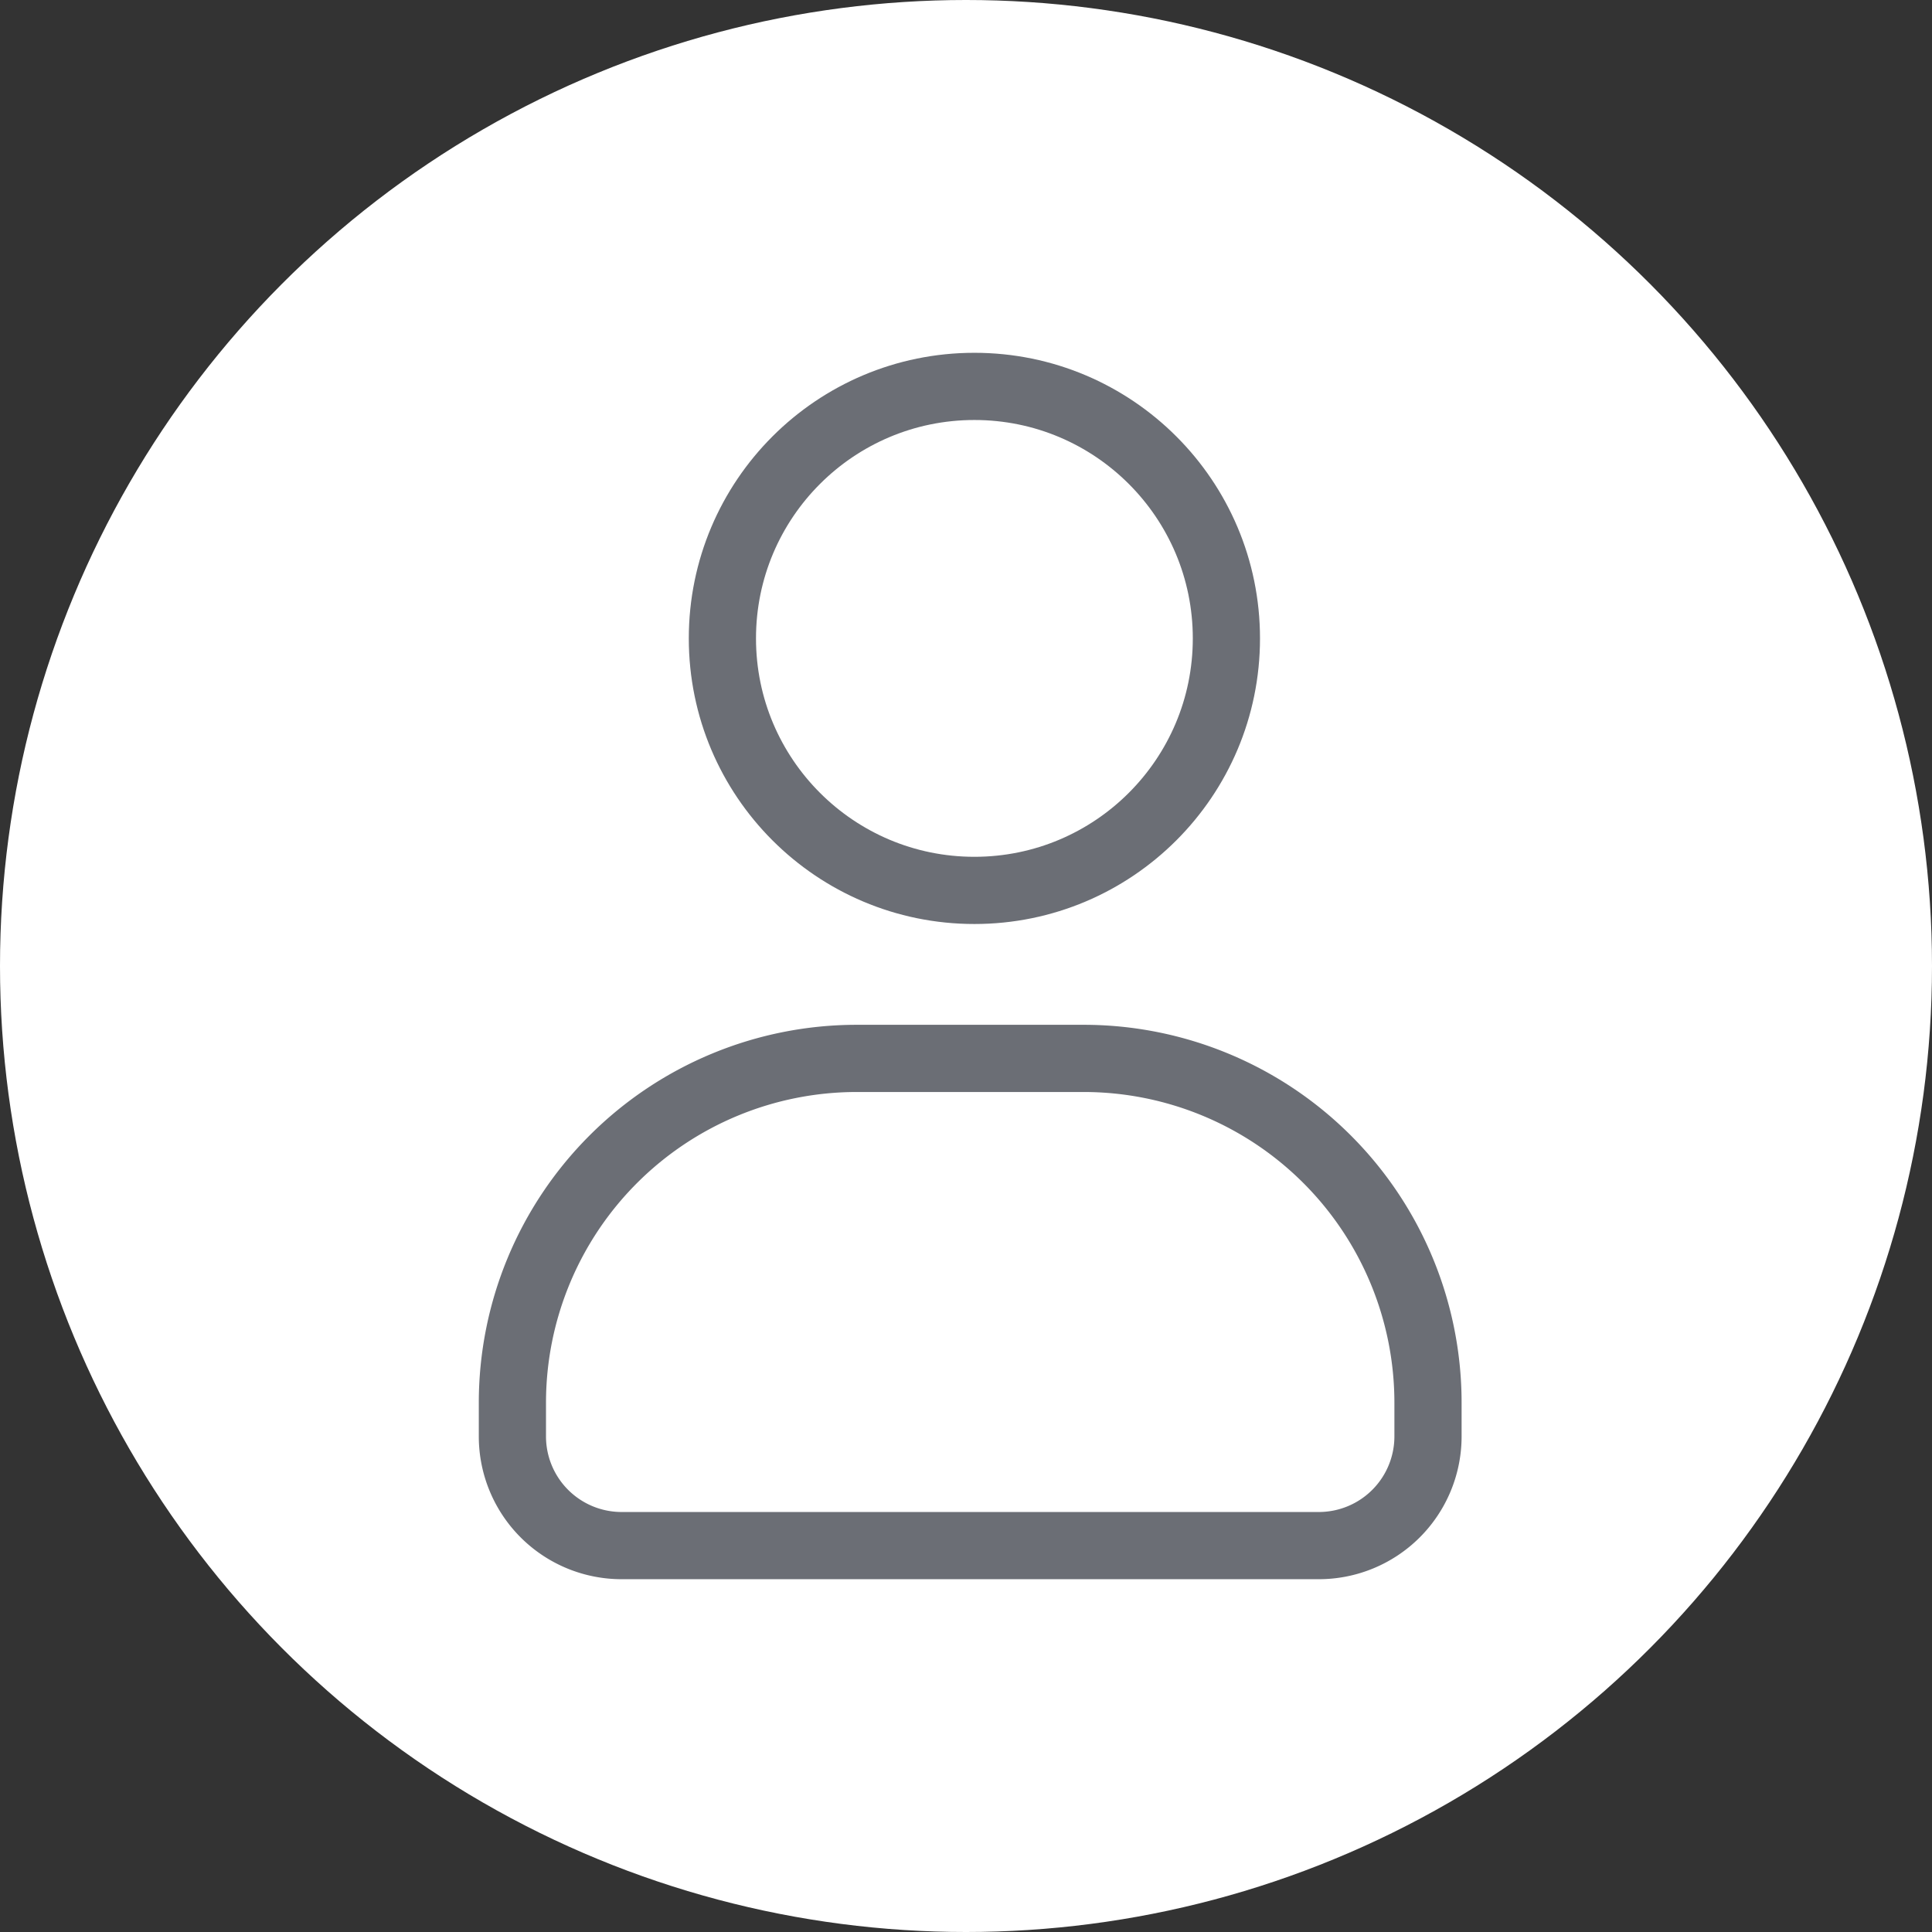 <svg xmlns="http://www.w3.org/2000/svg" width="230" height="230" viewBox="0 0 230 230">
  <rect x="0" y="0" width="230" height="230" fill="#333333" stroke="none"/>
  <g id="Group_41" data-name="Group 41" transform="translate(305 1146)">
    <circle id="Ellipse_215" data-name="Ellipse 215" cx="115" cy="115" r="115" transform="translate(-305 -1146)" fill="#fff"/>
    <g id="Group_37" data-name="Group 37" transform="translate(-1170 -1631)">
      <g id="Rectangle_9" data-name="Rectangle 9" transform="translate(922 607)" fill="none" stroke="#6b6e75" stroke-width="8">
        <path d="M45,0H72a45,45,0,0,1,45,45v4a17,17,0,0,1-17,17H17A17,17,0,0,1,0,49V45A45,45,0,0,1,45,0Z" stroke="none"/>
        <path d="M45,4H72a41,41,0,0,1,41,41v4a13,13,0,0,1-13,13H17A13,13,0,0,1,4,49V45A41,41,0,0,1,45,4Z" fill="none"/>
      </g>
      <g id="Ellipse_1" data-name="Ellipse 1" transform="translate(947 527)" fill="none" stroke="#6b6e75" stroke-width="8">
        <circle cx="34" cy="34" r="34" stroke="none"/>
        <circle cx="34" cy="34" r="30" fill="none"/>
      </g>
    </g>
  </g>
</svg>

